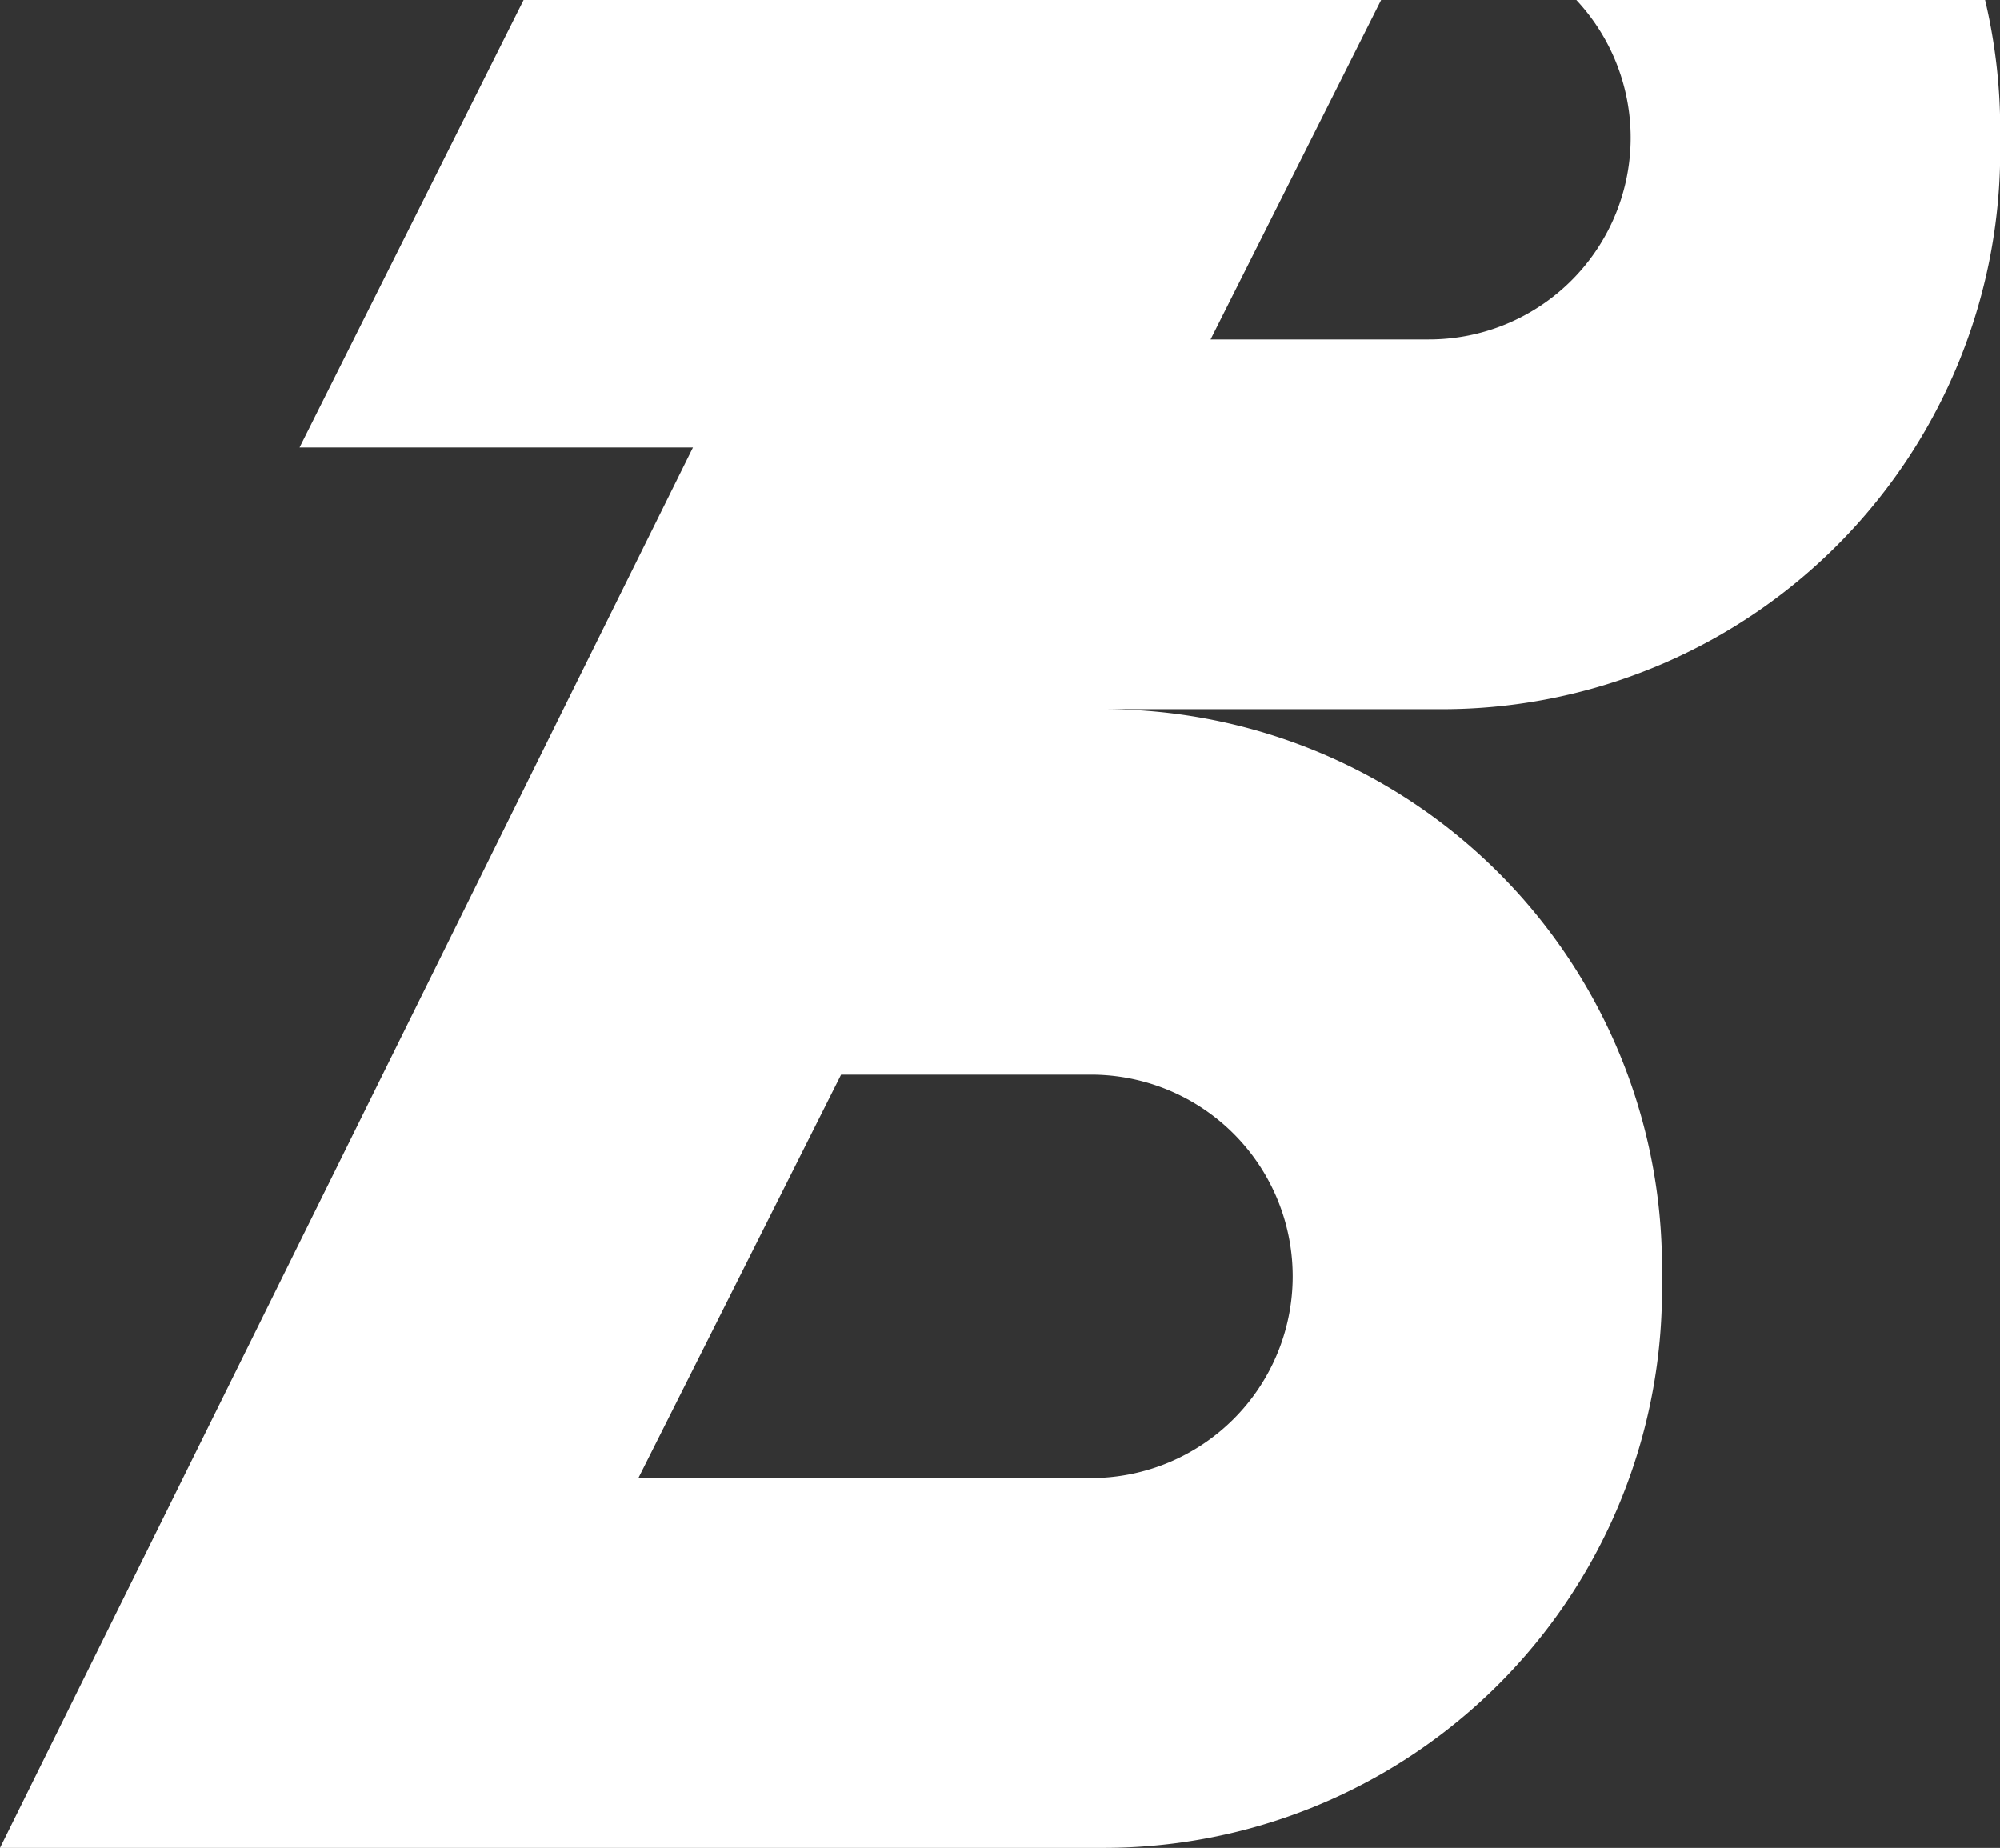 <svg id="Layer_1" data-name="Layer 1" xmlns="http://www.w3.org/2000/svg" viewBox="0 0 289.77 267.73"><rect x="0" y="0" width="289.77" height="267.73" fill="#333333" stroke="none"/><defs><style>.cls-1{fill:#fff;}</style></defs><path class="cls-1" d="M287.61,0H228.39A29.23,29.23,0,0,1,207,49.18H175.39L200.1,0H75.86L43.4,64.83h57L81.62,102.75,55.43,155.7,26.51,214.15l-24.24,49L0,267.73H159.92a80.88,80.88,0,0,0,80.88-80.88v-3.22a80.88,80.88,0,0,0-80.88-80.88h49a80.87,80.87,0,0,0,80.88-80.88V18.66A81.38,81.38,0,0,0,287.61,0ZM187.29,184.92a29.23,29.23,0,0,1-29.23,29.23H92.49l29.37-58.45h36.2A29.22,29.22,0,0,1,187.29,184.92Z"/></svg>